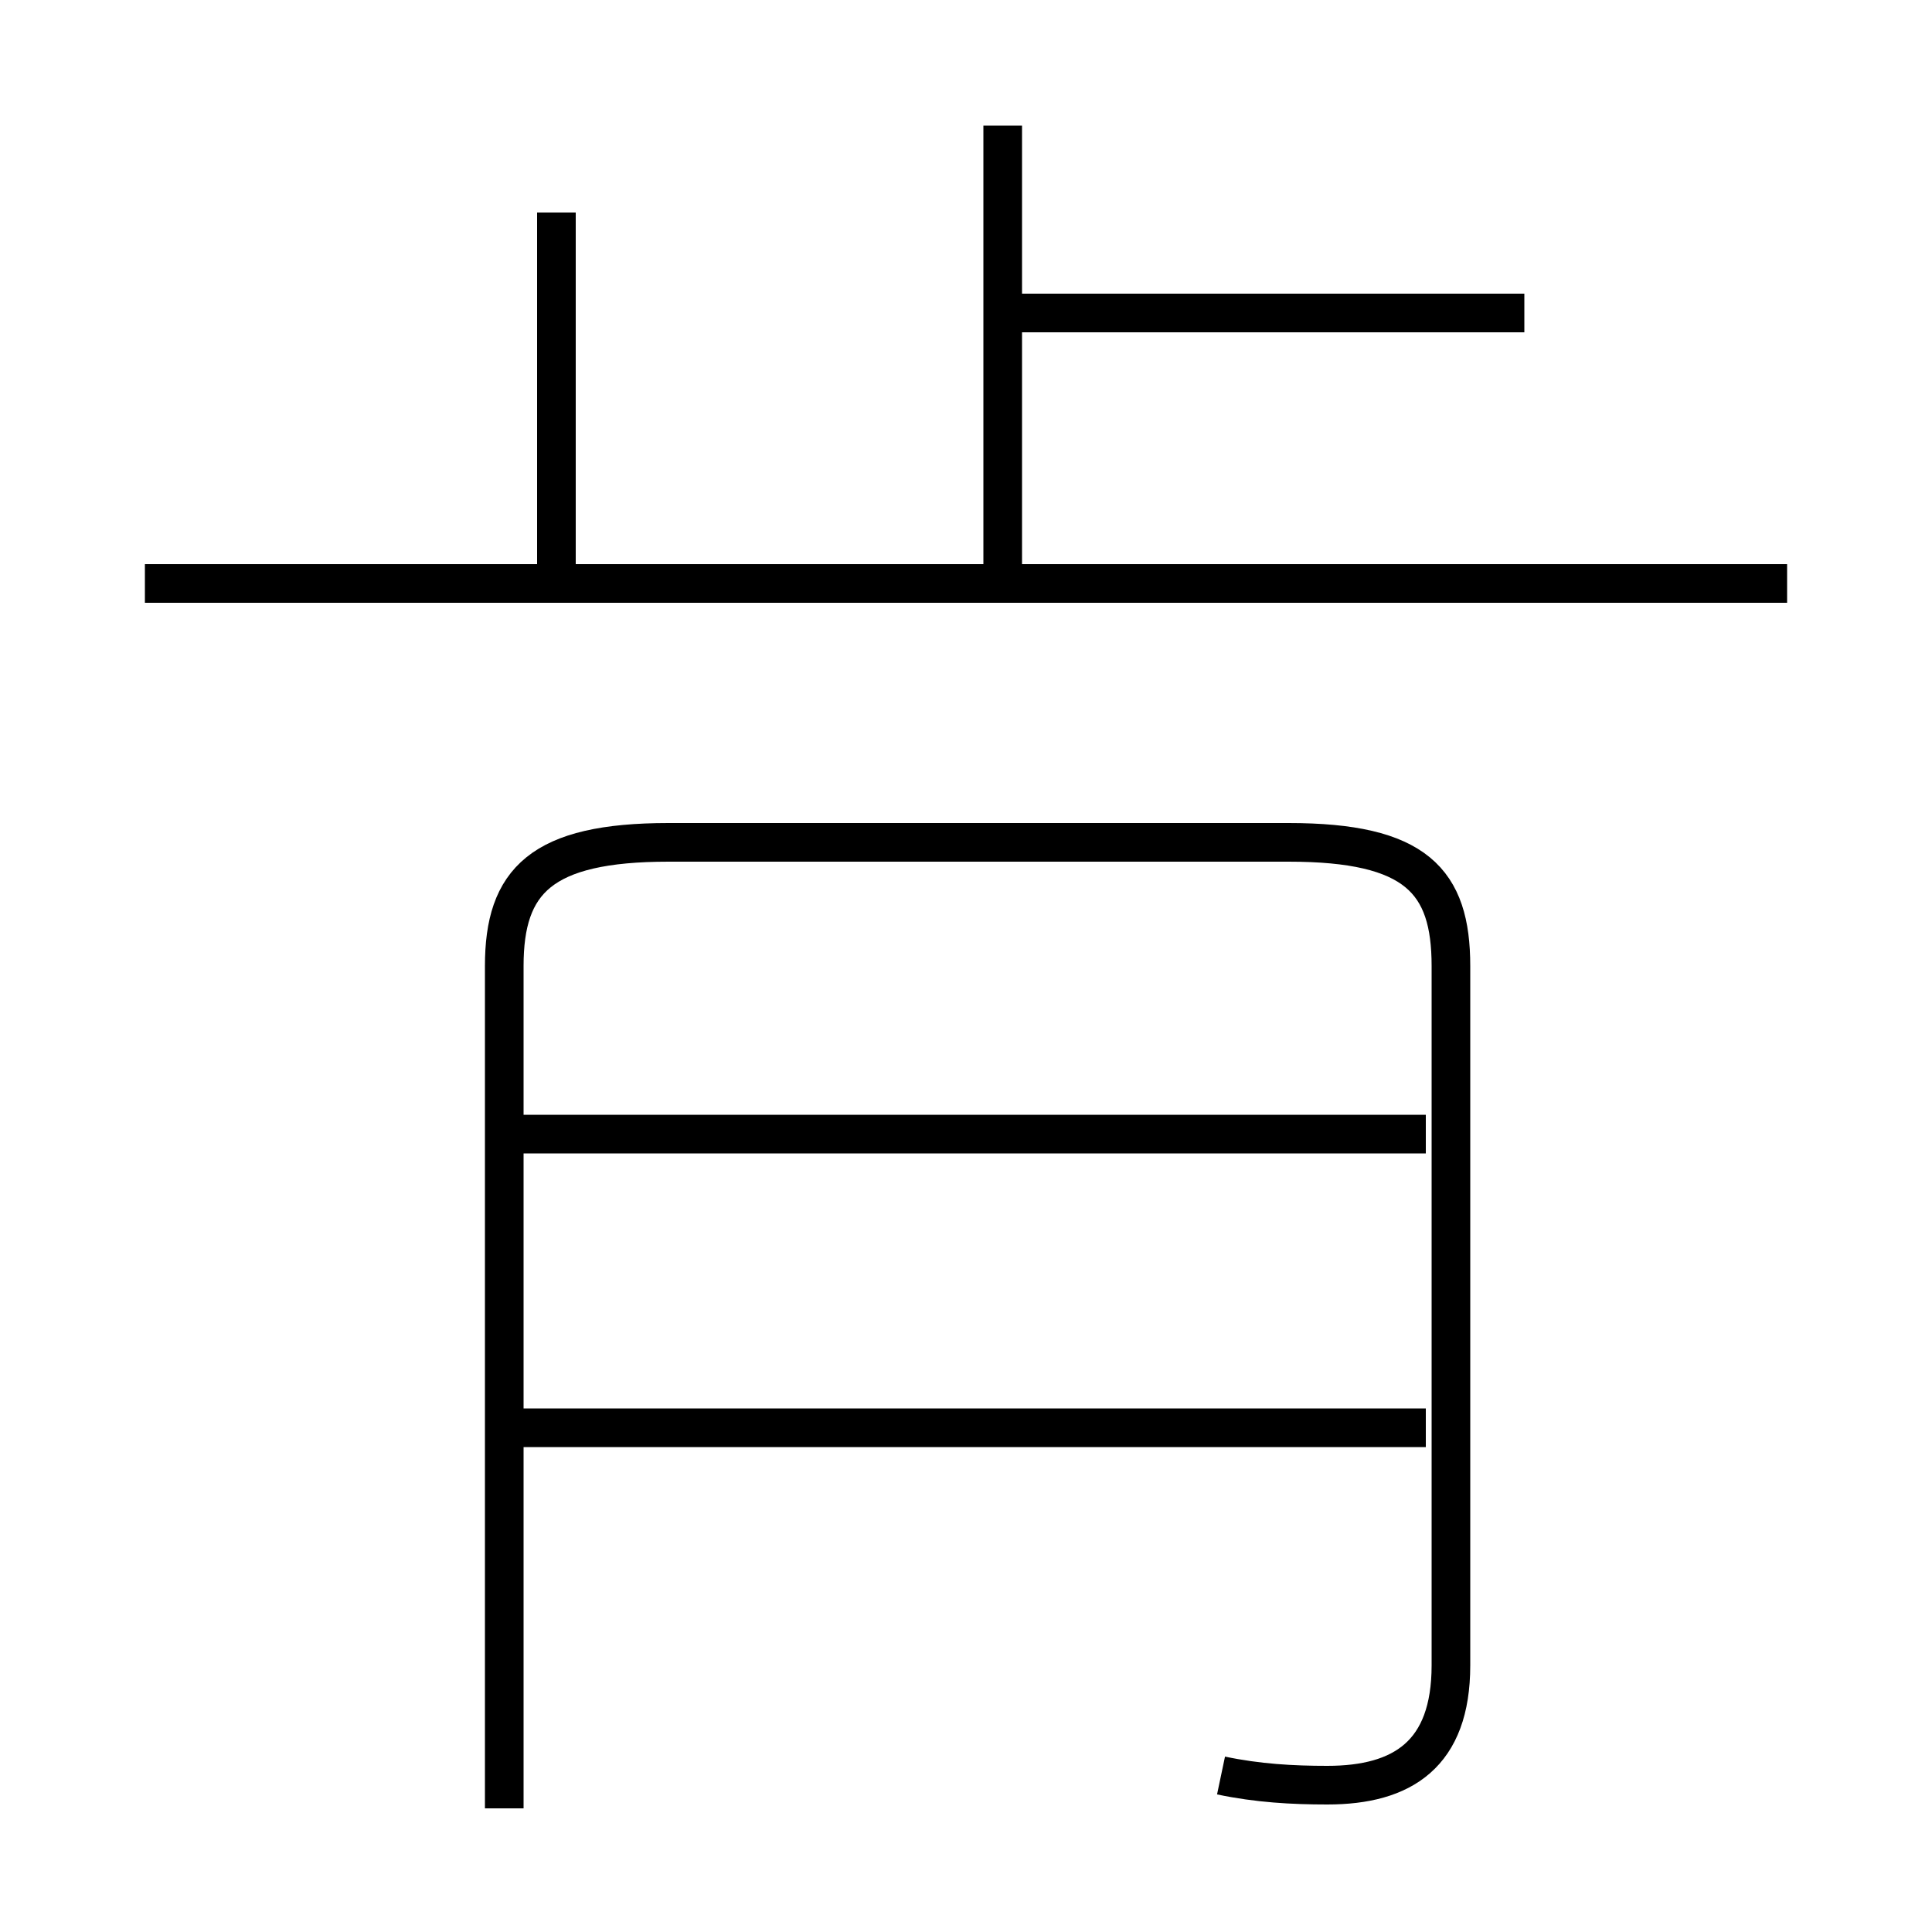 <?xml version='1.0' encoding='utf8'?>
<svg viewBox="0.0 -6.0 50.0 50.0" version="1.1" xmlns="http://www.w3.org/2000/svg">
<rect x="0.0" y="-6.0" width="50.0" height="50.0" fill="#808080" stroke="none"/>
<rect x="-1000" y="-1000" width="2000" height="2000" stroke="white" fill="white"/>
<g style="fill:white;stroke:#000000;  stroke-width:1">
<path d="M 31.6 1.95 C 32.55 2.15 33.45 2.2 34.35 2.2 C 36.3 2.2 37.55 1.4 37.55 -0.9 L 37.55 -19.0 C 37.55 -21.2 36.65 -22.2 33.35 -22.2 L 17.3 -22.2 C 14.0 -22.2 13.05 -21.2 13.05 -19.0 L 13.05 2.8 M 36.9 -7.05 L 13.3 -7.05 M 36.9 -14.65 L 13.3 -14.65 M 14.4 -29.0 L 14.4 -38.5 M 46.25 -28.9 L 3.75 -28.9 M 25.95 -28.9 L 25.95 -40.75 M 39.45 -35.9 L 26.15 -35.9" transform="translate(0.0 38.0)" />
</g>
</svg>